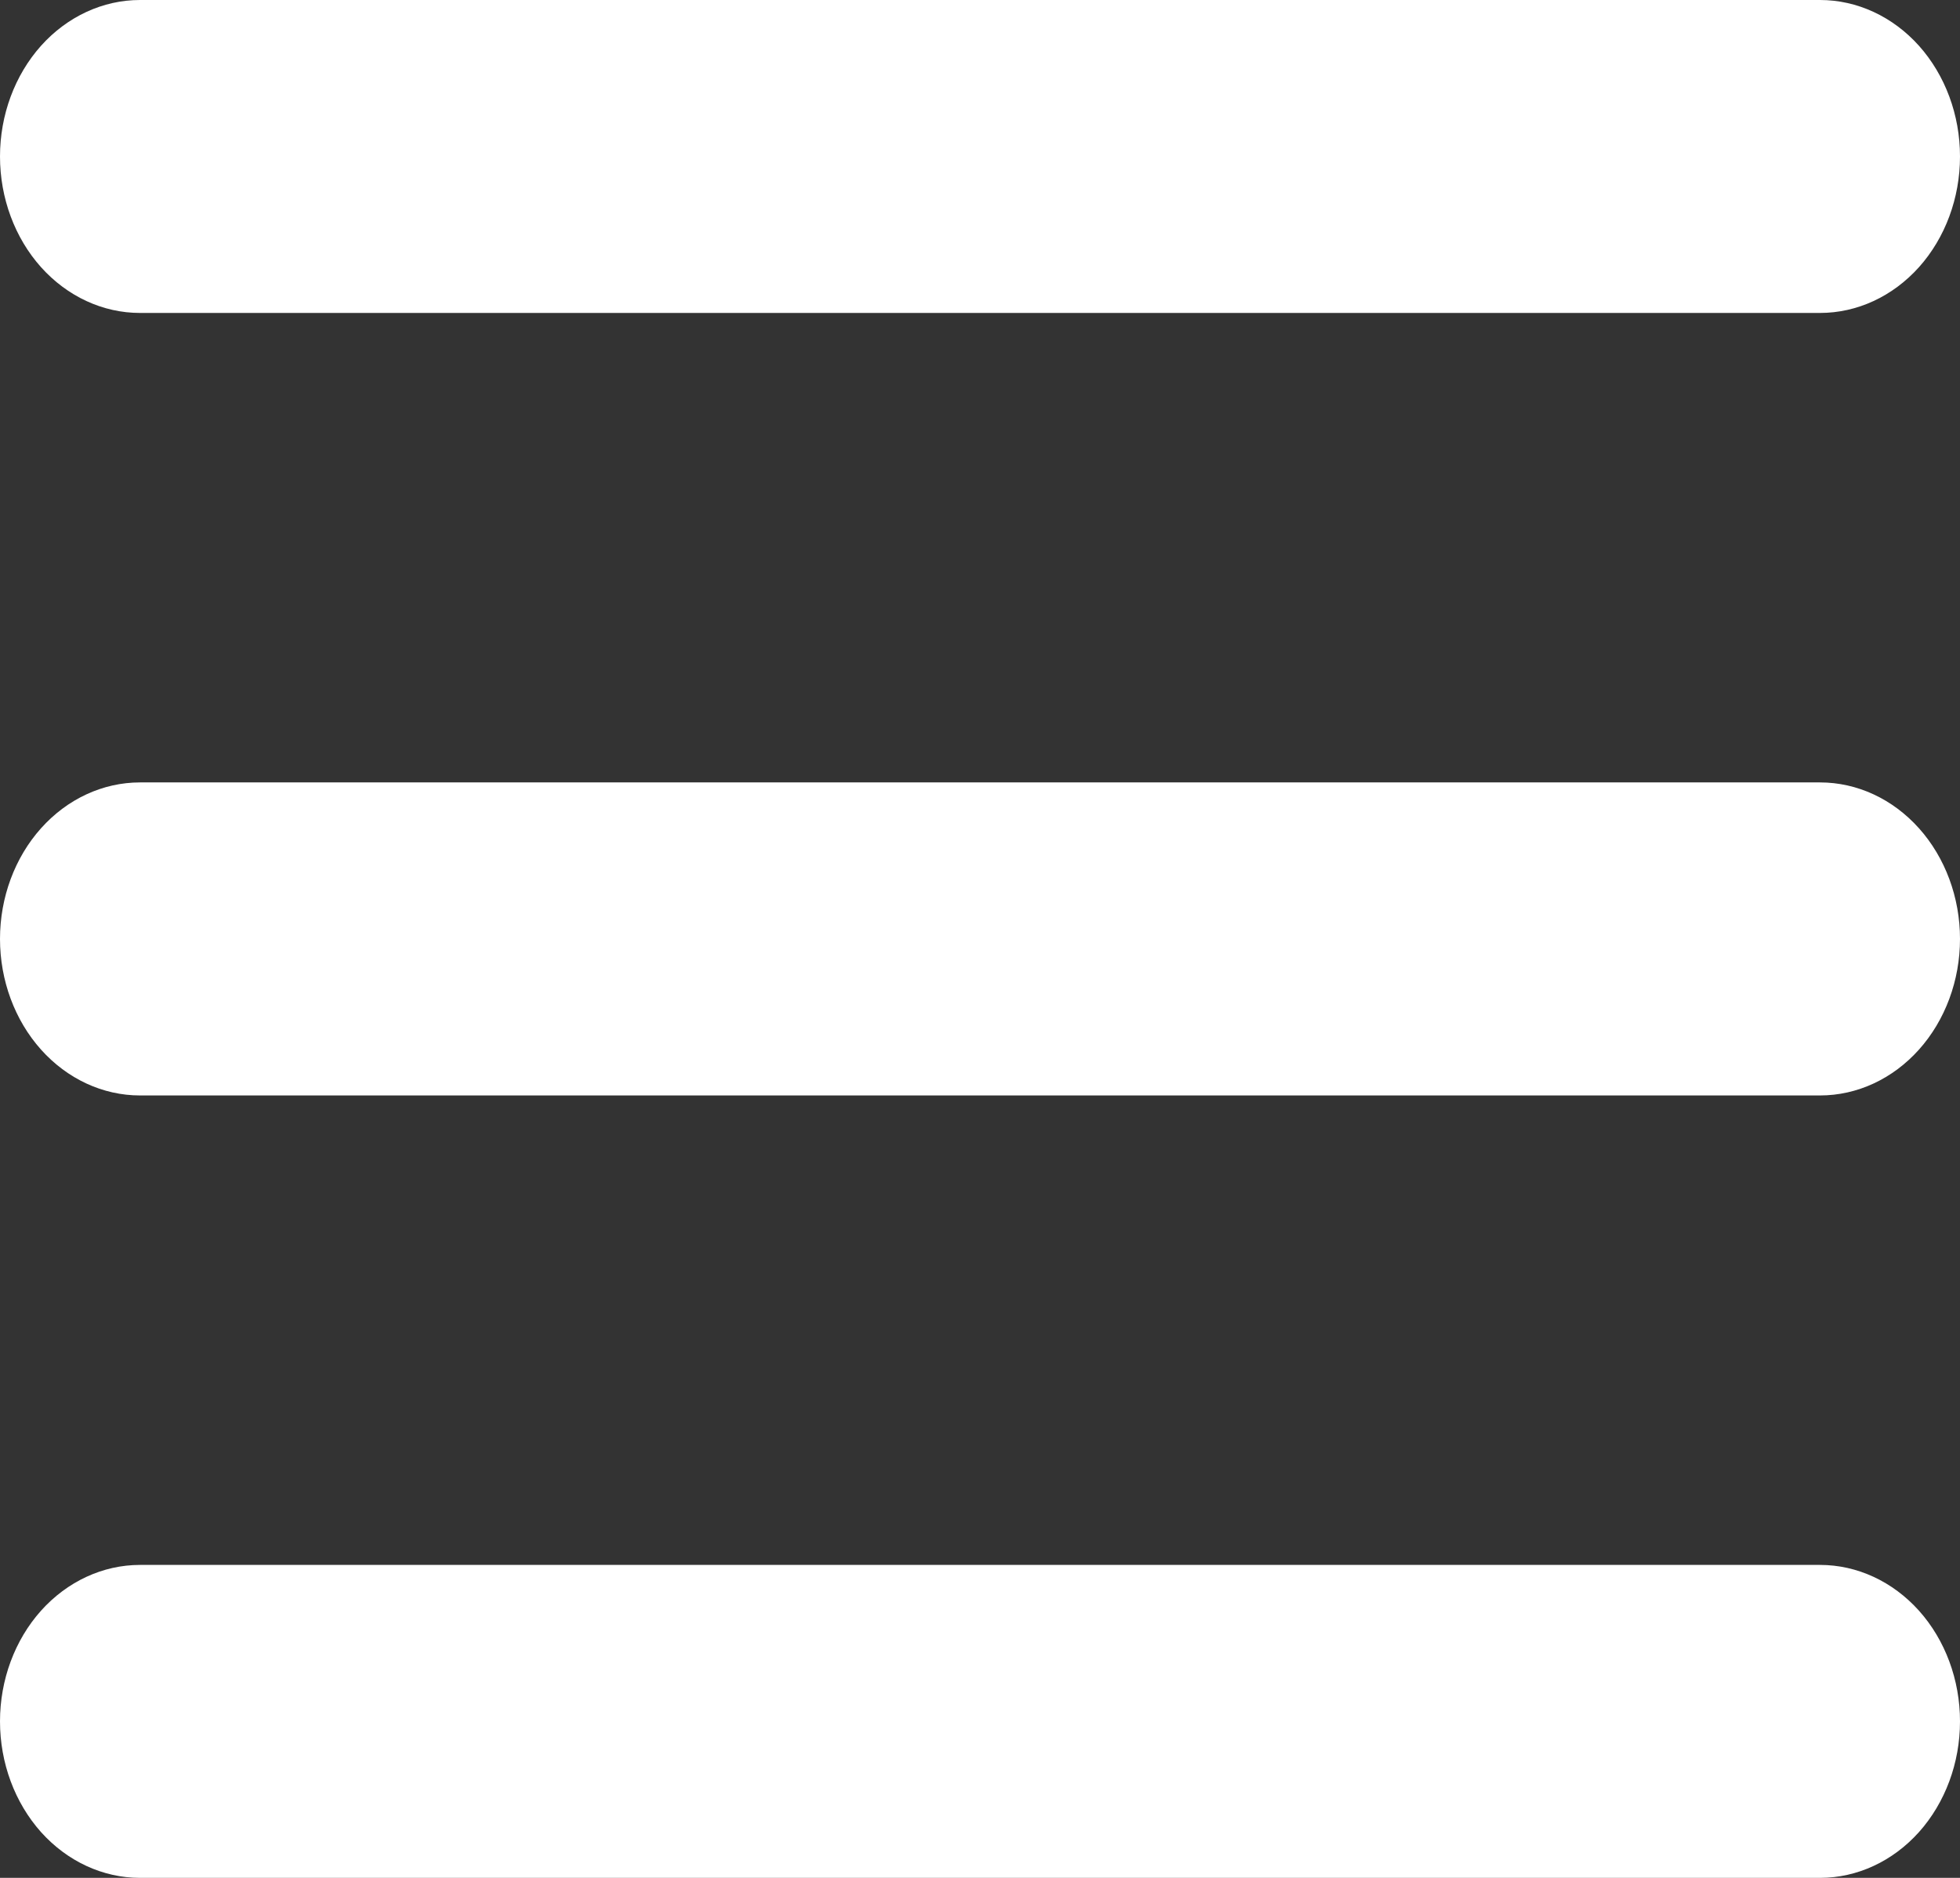 <svg width="24" height="23" viewBox="0 0 24 23" fill="none" xmlns="http://www.w3.org/2000/svg">
<rect x="0" y="0" width="24" height="23" fill="#333333" stroke="none"/>
<g id="hamburger-menu-1--button-parallel-horizontal-lines-menu-navigation-three-hamburger">
<path id="Union" fill-rule="evenodd" clip-rule="evenodd" d="M0 1.917C0 1.408 0.181 0.921 0.502 0.561C0.824 0.202 1.26 0 1.714 0H22.286C22.74 0 23.176 0.202 23.498 0.561C23.819 0.921 24 1.408 24 1.917C24 2.425 23.819 2.913 23.498 3.272C23.176 3.631 22.74 3.833 22.286 3.833H1.714C1.26 3.833 0.824 3.631 0.502 3.272C0.181 2.913 0 2.425 0 1.917ZM0 11.5C0 10.992 0.181 10.504 0.502 10.145C0.824 9.785 1.26 9.583 1.714 9.583H22.286C22.74 9.583 23.176 9.785 23.498 10.145C23.819 10.504 24 10.992 24 11.5C24 12.008 23.819 12.496 23.498 12.855C23.176 13.215 22.74 13.417 22.286 13.417H1.714C1.26 13.417 0.824 13.215 0.502 12.855C0.181 12.496 0 12.008 0 11.5ZM1.714 19.167C1.26 19.167 0.824 19.369 0.502 19.728C0.181 20.087 0 20.575 0 21.083C0 21.592 0.181 22.079 0.502 22.439C0.824 22.798 1.26 23 1.714 23H22.286C22.74 23 23.176 22.798 23.498 22.439C23.819 22.079 24 21.592 24 21.083C24 20.575 23.819 20.087 23.498 19.728C23.176 19.369 22.74 19.167 22.286 19.167H1.714Z" fill="white"/>
</g>
</svg>
